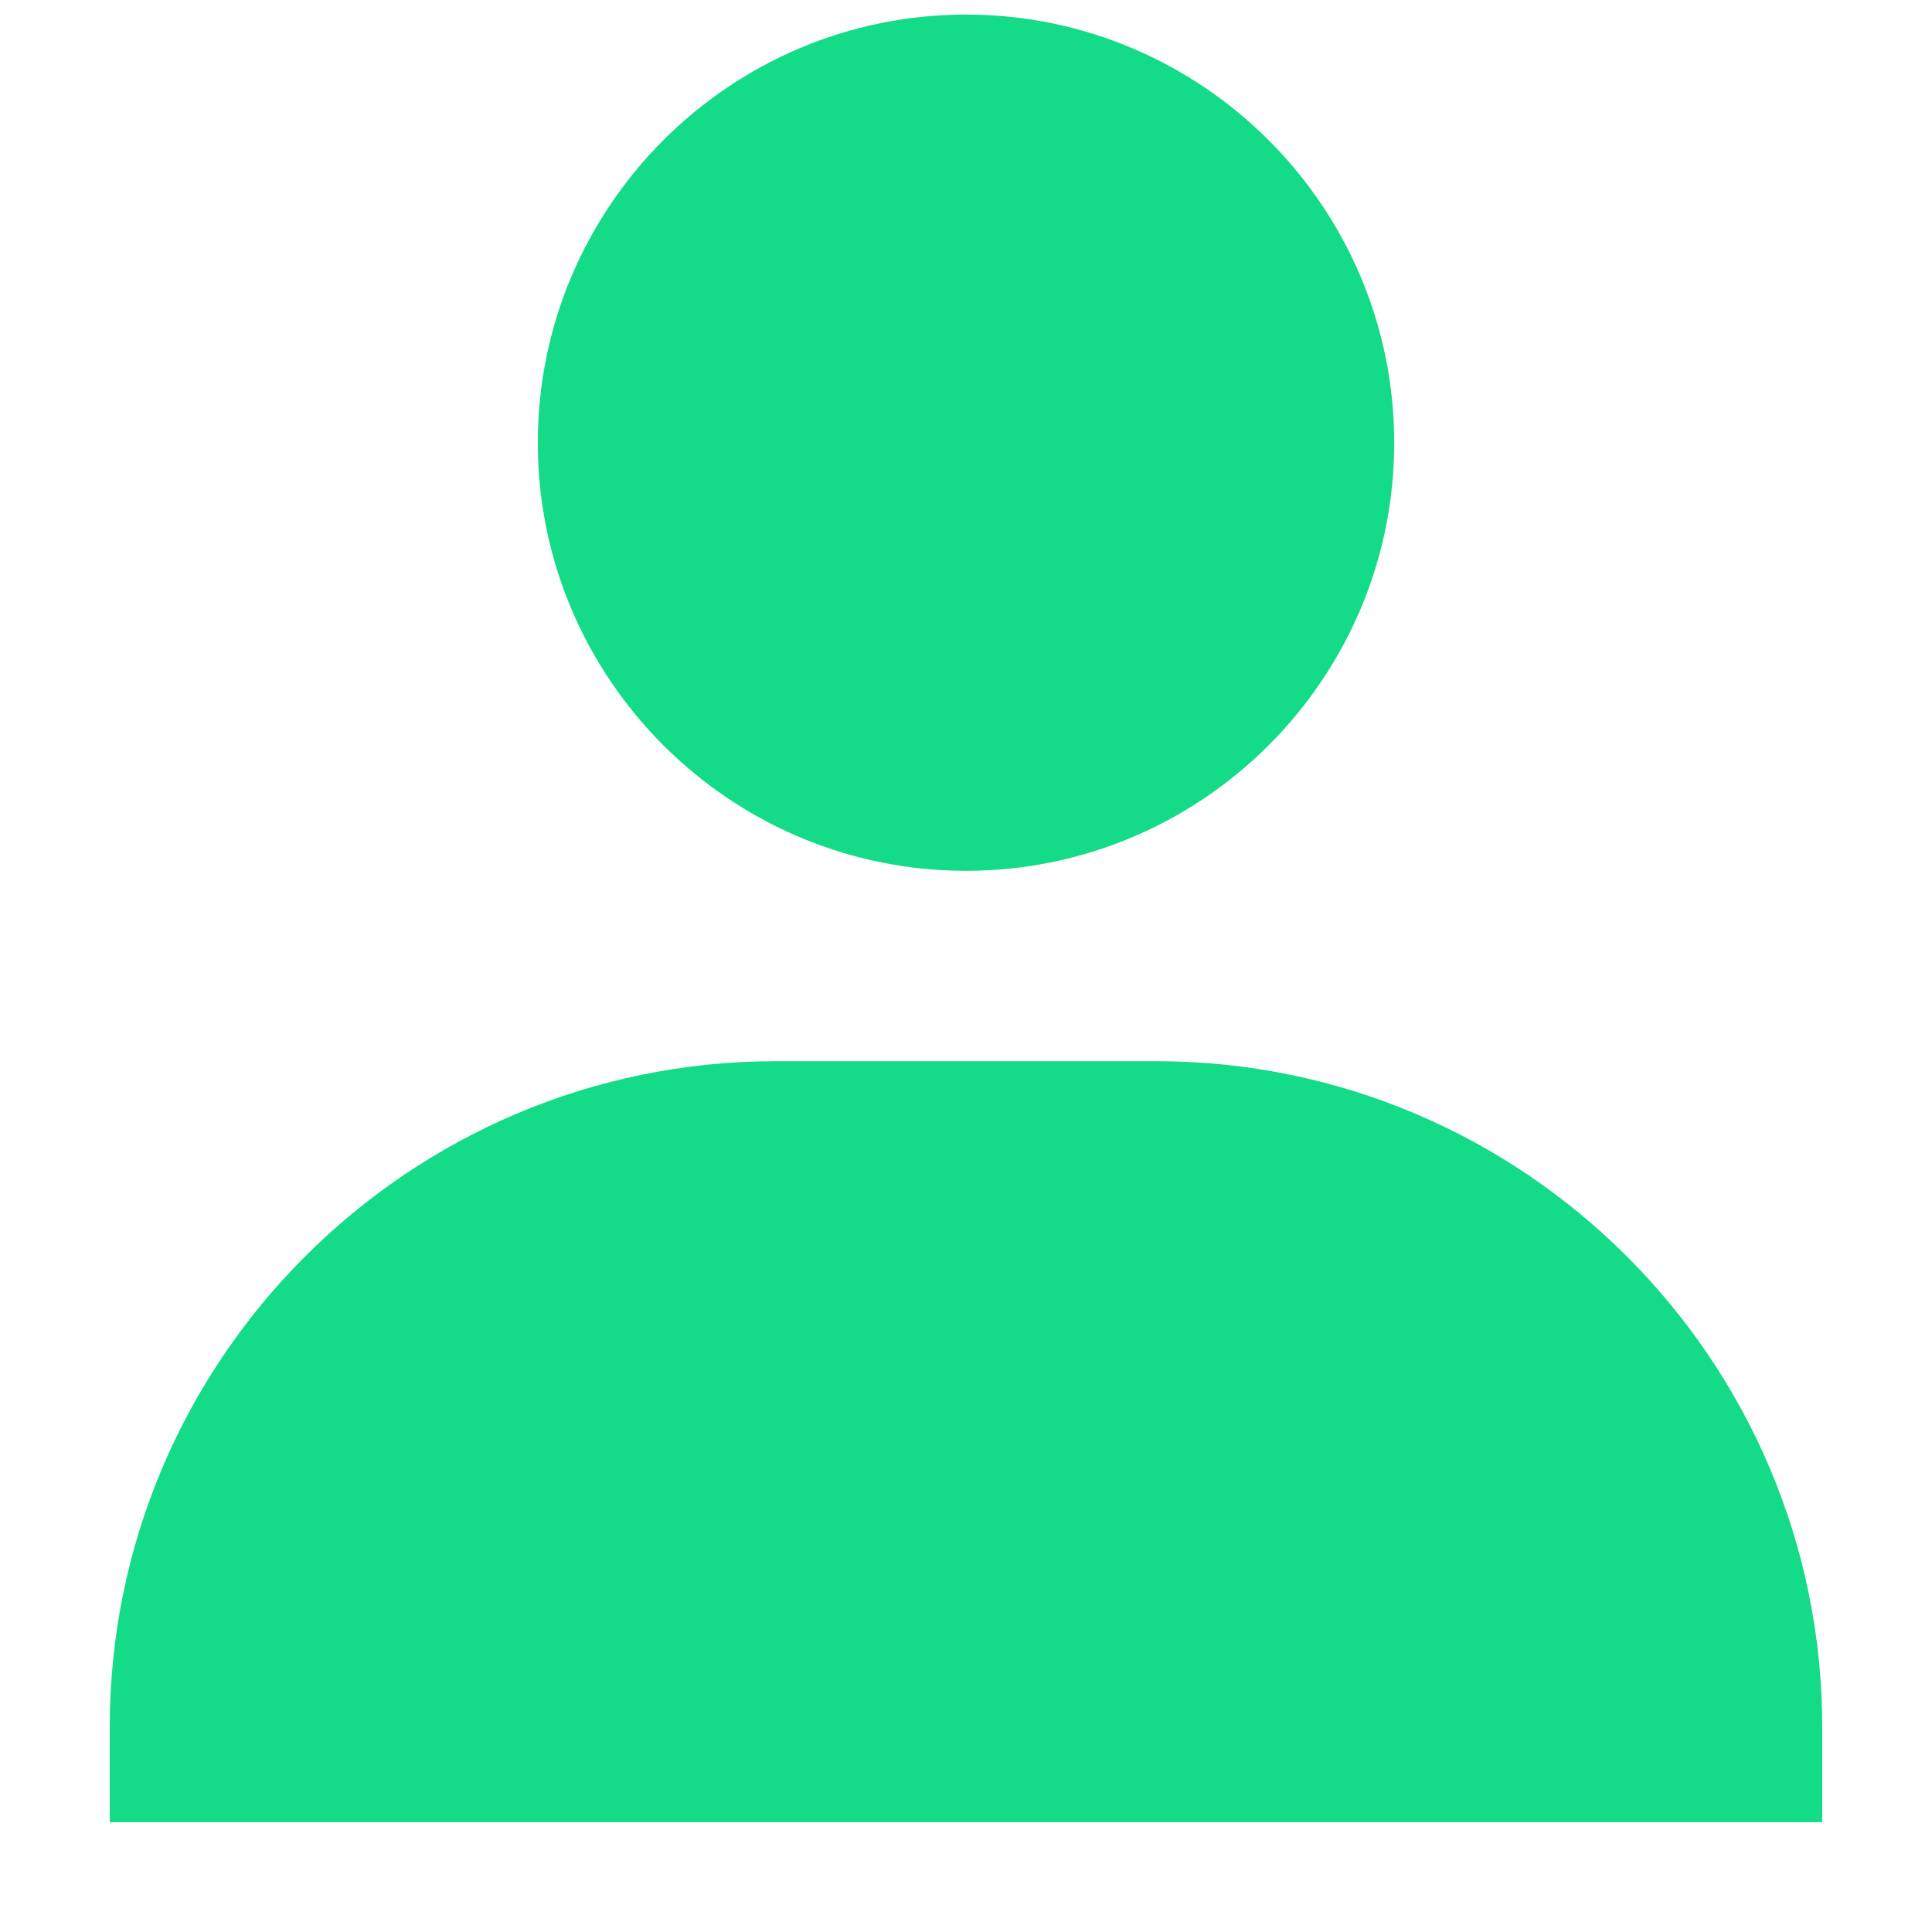 <svg width="11" height="11" viewBox="0 0 11 11" fill="none" xmlns="http://www.w3.org/2000/svg">
<path d="M3.062 2.521C3.062 3.865 4.156 4.958 5.5 4.958C6.844 4.958 7.938 3.865 7.938 2.521C7.938 1.177 6.844 0.083 5.5 0.083C4.156 0.083 3.062 1.177 3.062 2.521ZM9.833 10.375H10.375V9.833C10.375 7.743 8.674 6.042 6.583 6.042H4.417C2.326 6.042 0.625 7.743 0.625 9.833V10.375H9.833Z" fill="#13DB87"/>
</svg>
